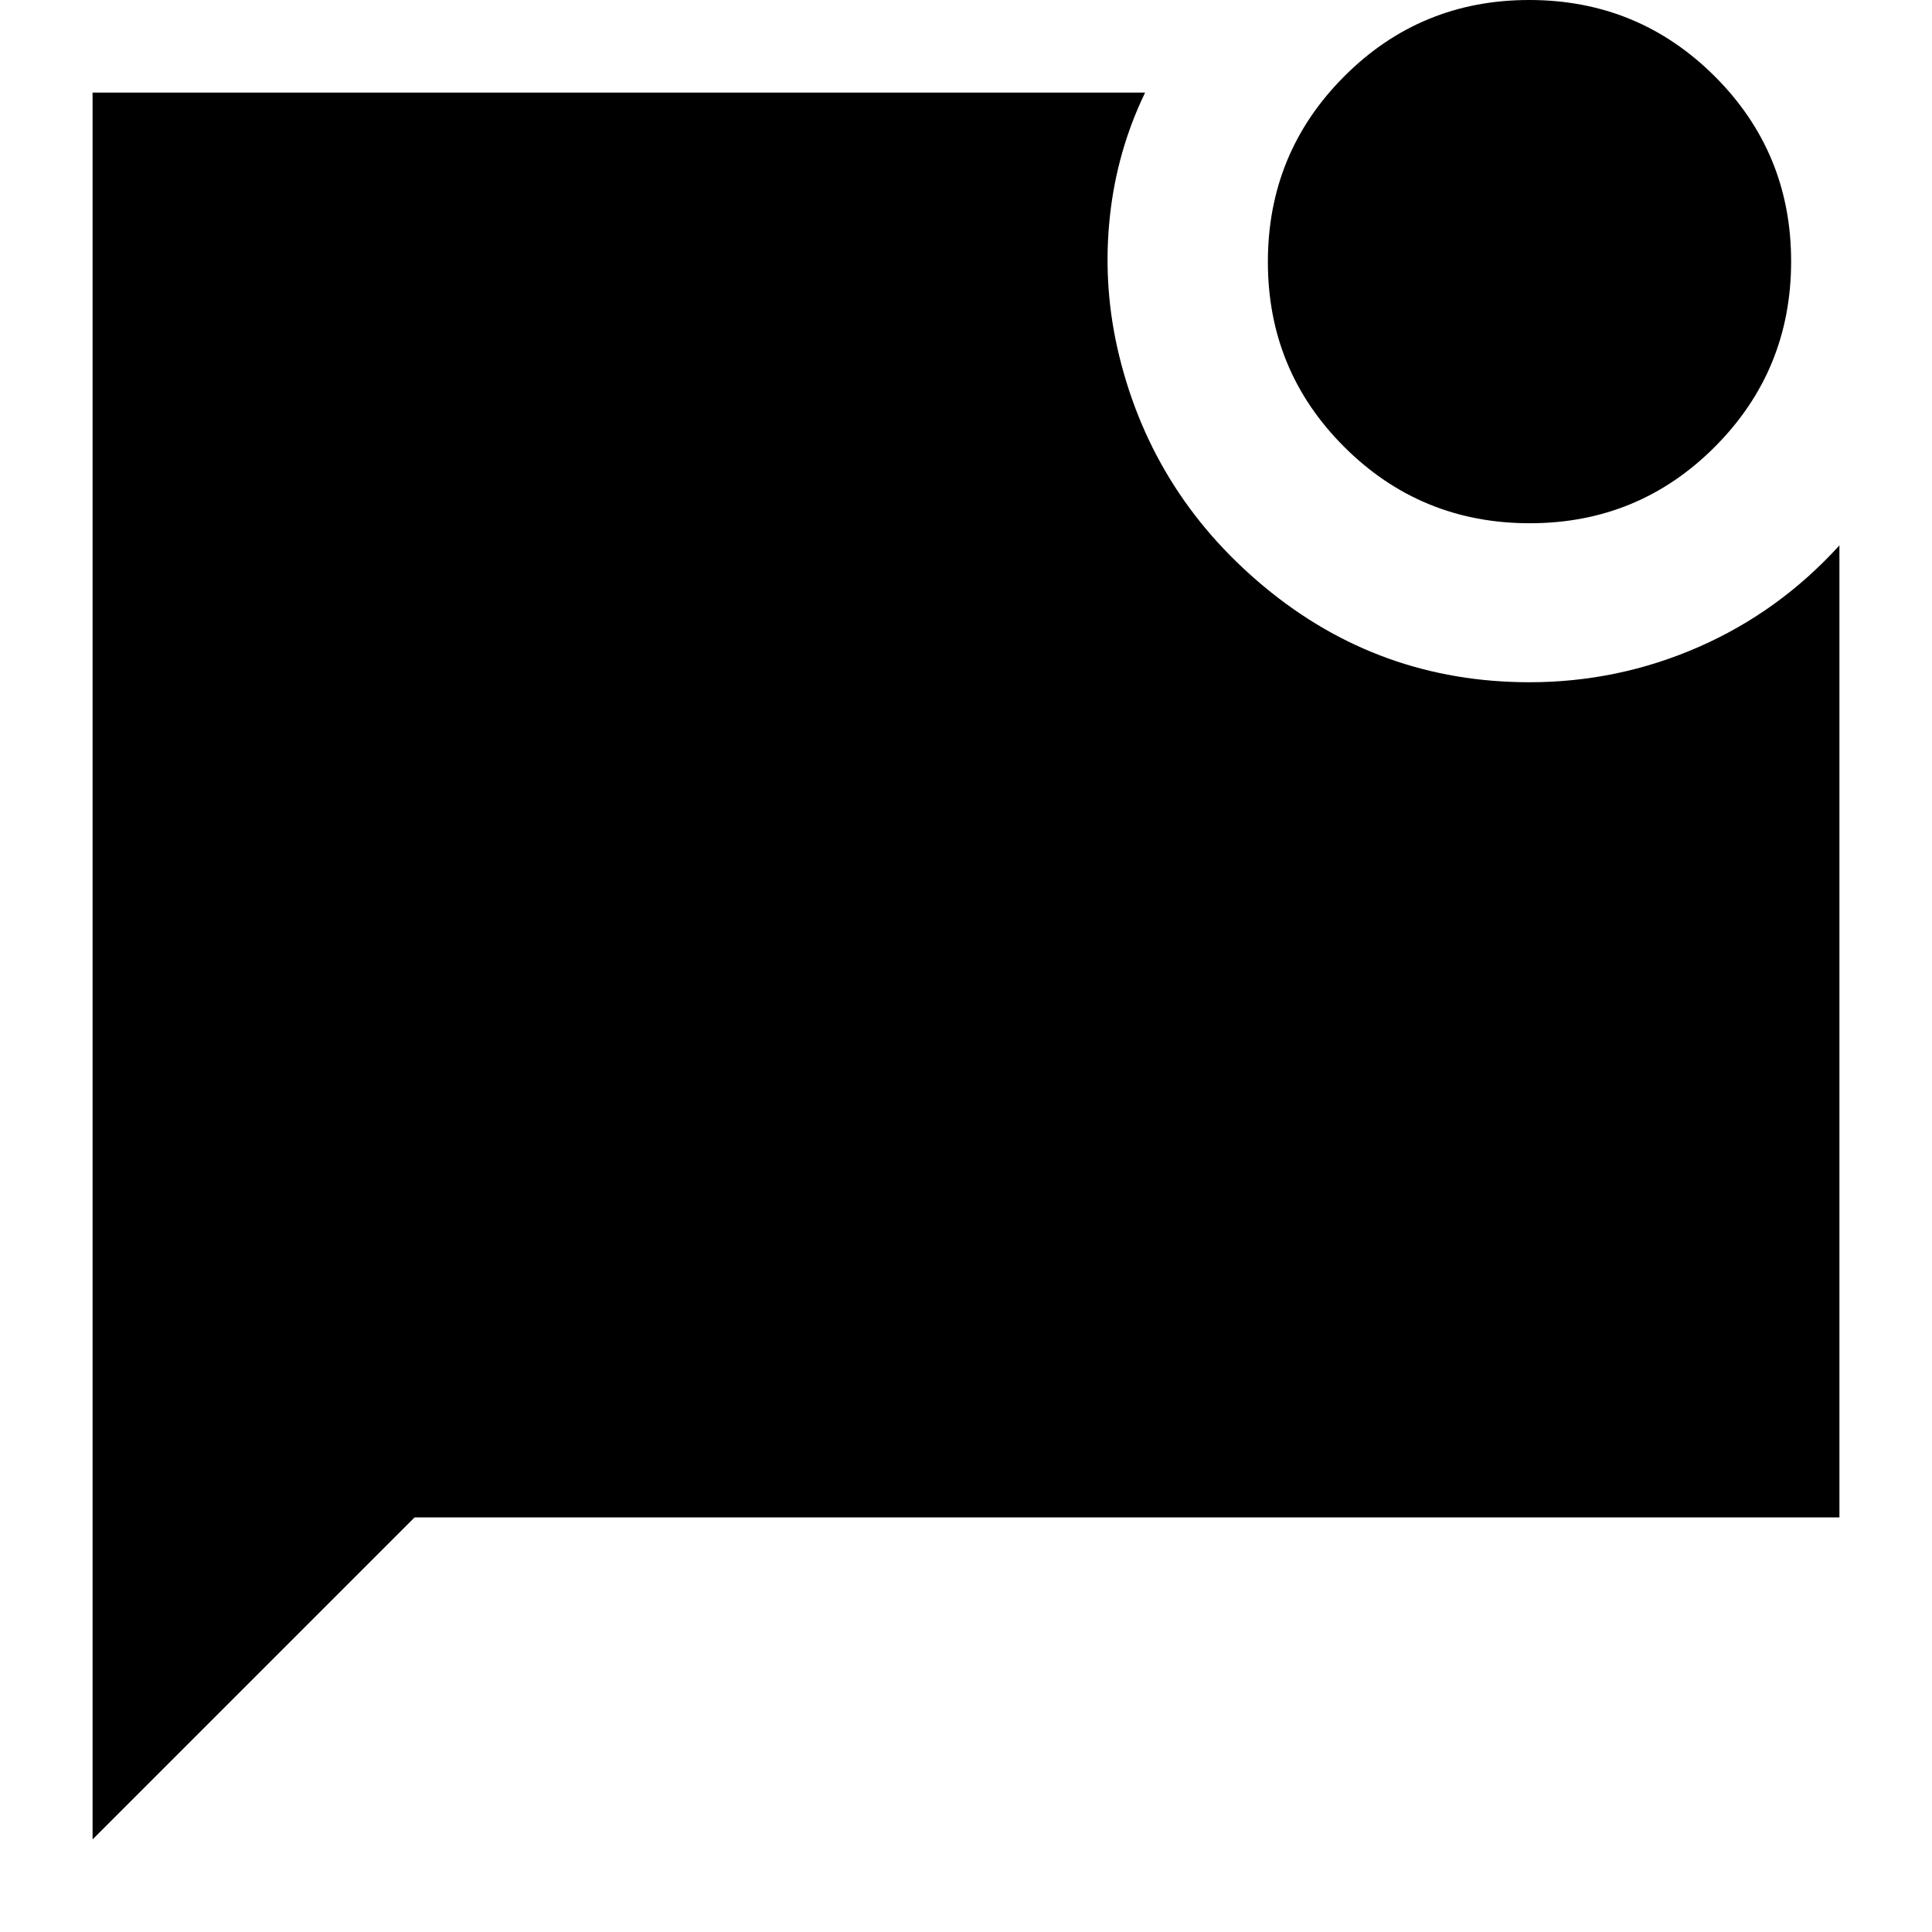 <svg xmlns="http://www.w3.org/2000/svg" height="24" viewBox="0 -960 960 960" width="24"><path d="M760.12-700Q706-700 668-737.88q-38-37.88-38-92T667.88-922q37.88-38 92-38T852-922.12q38 37.88 38 92T852.12-738q-37.88 38-92 38ZM46-46v-868h523q-14 29-17.5 61.5T555-788q16 72 73.12 119.5Q685.23-621 760-621q44 0 84-17.5t70-50.5v483H206L46-46Z"/></svg>